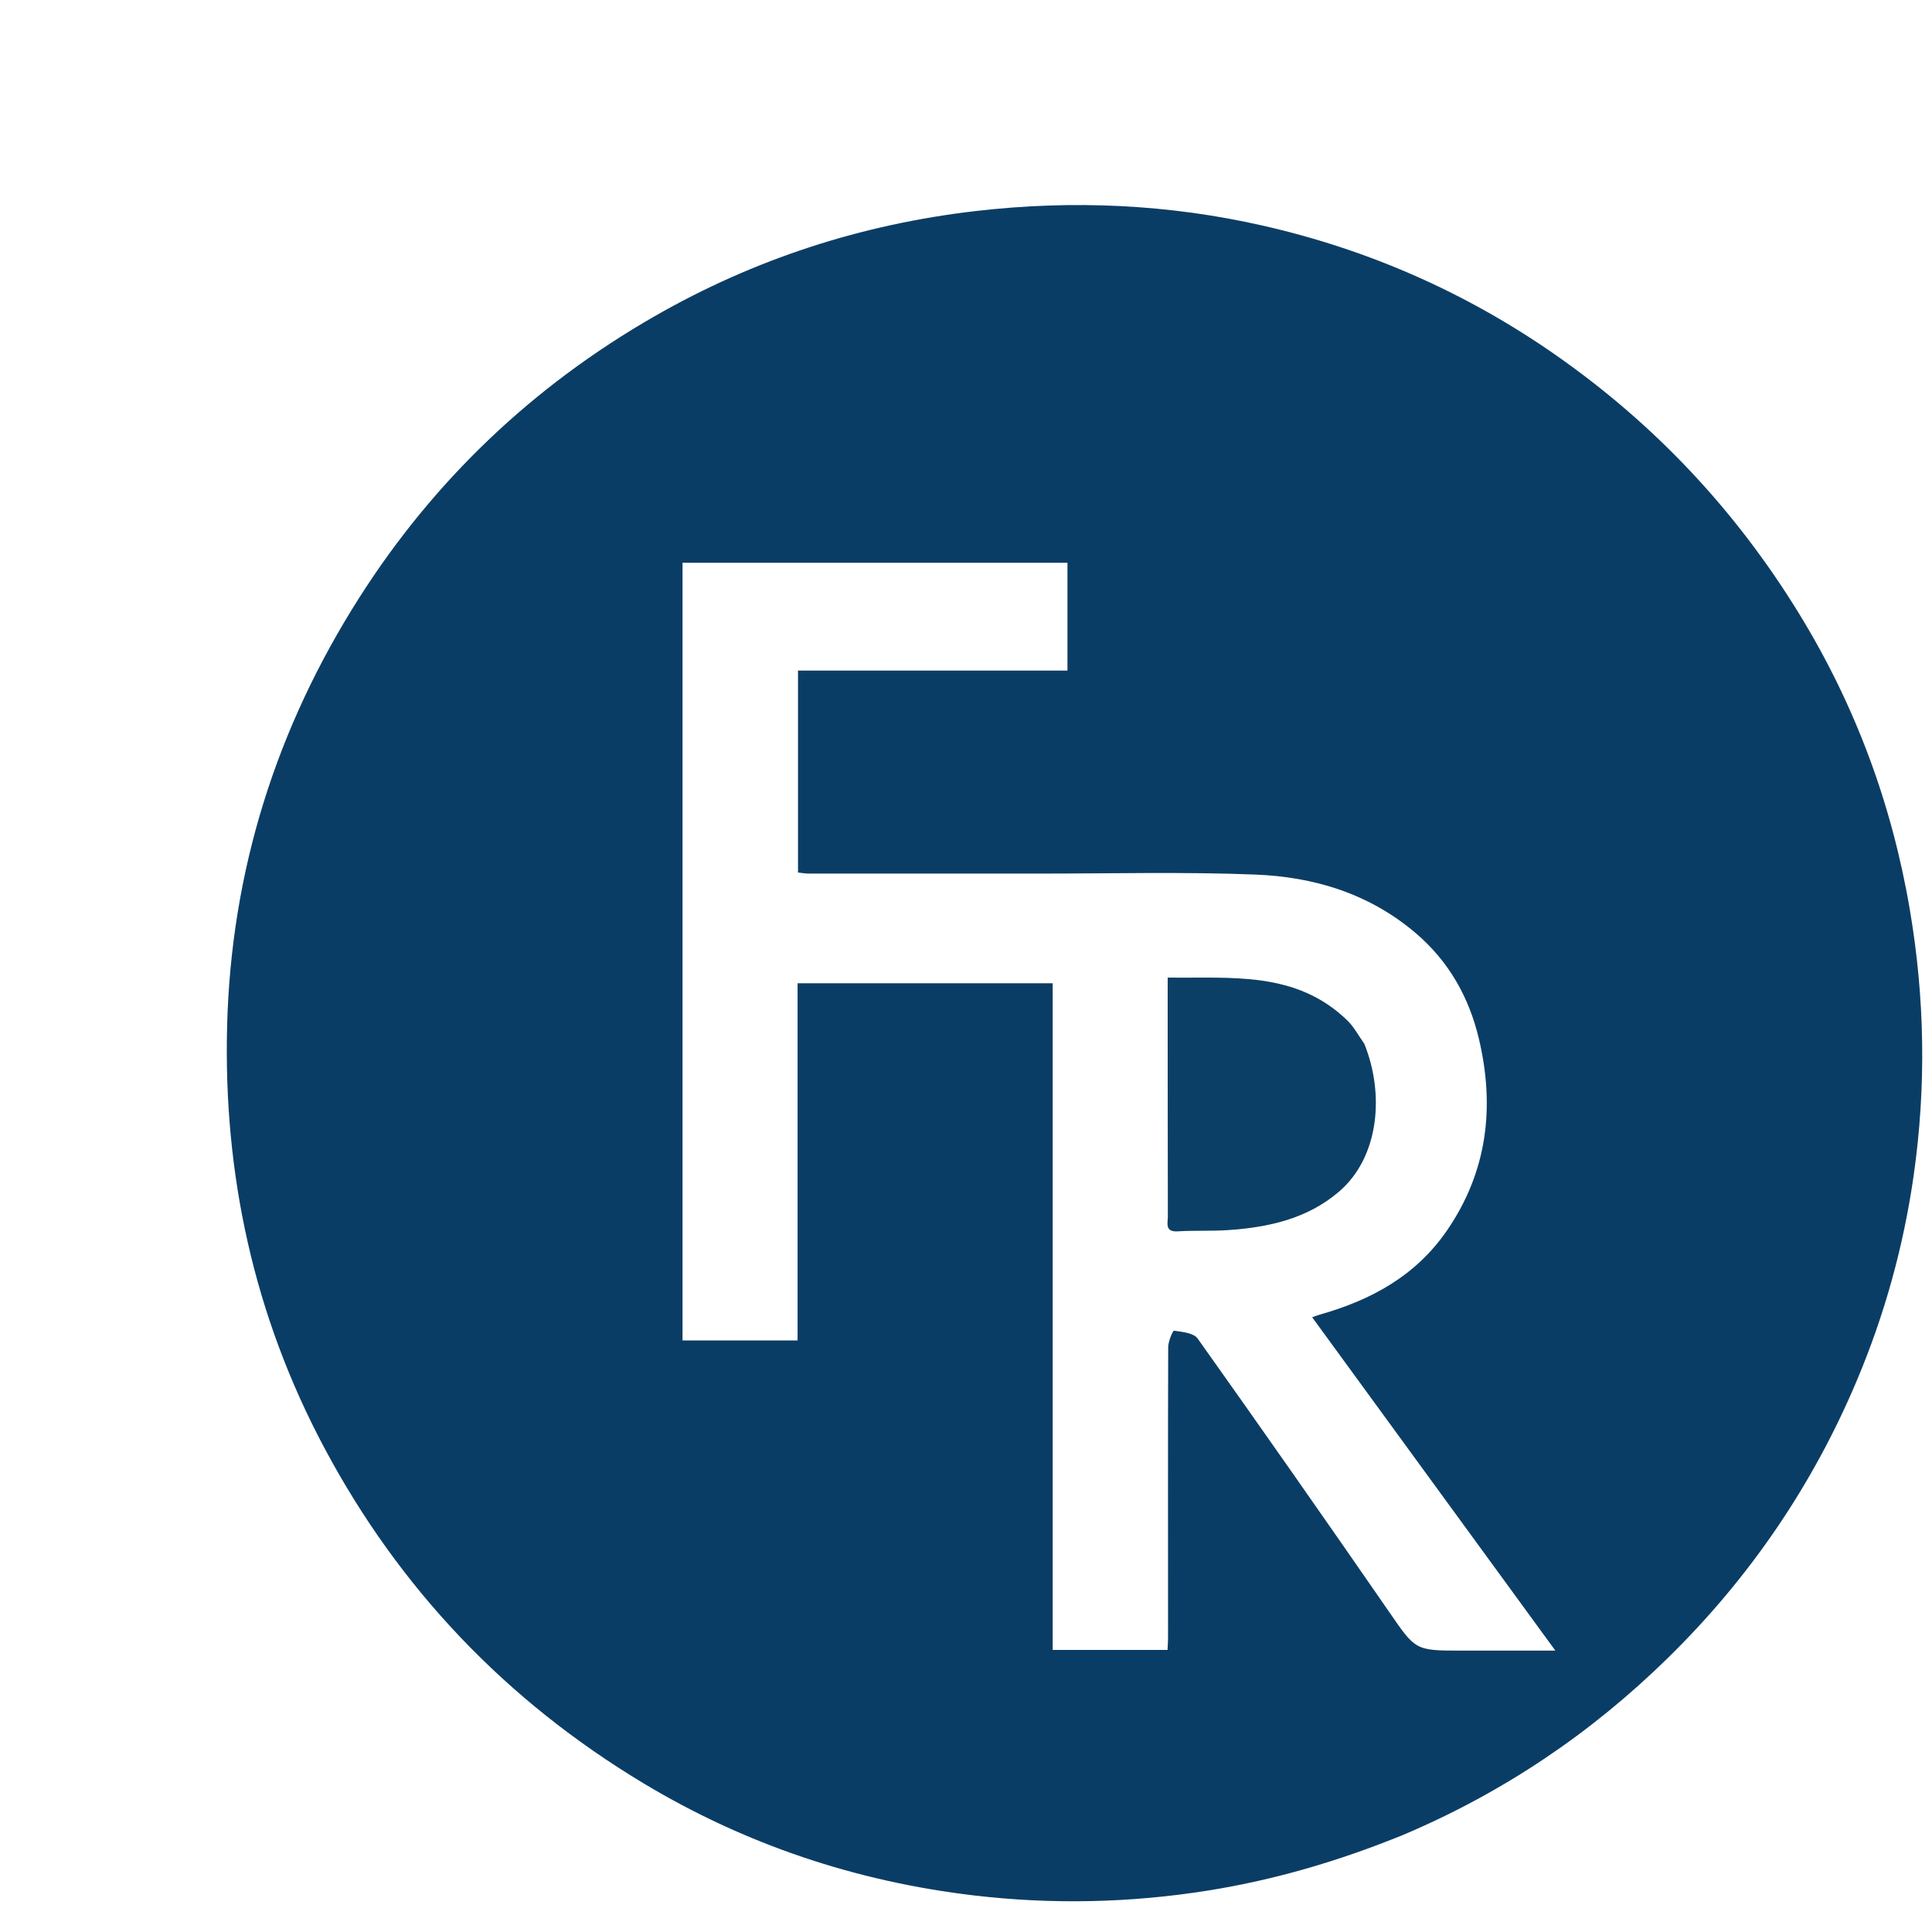 <svg
     xmlns="http://www.w3.org/2000/svg"
    version="1.1"
    viewBox="5 0 20 20" 
    width="32"    
    height="32"
        
    >
    <g transform="scale(0.036)">
      <path
        fill="#0A3D65"
        opacity="1"
        stroke="none"
        d=" M542.46,527.595   C524.076,535.095 505.505,540.567 486.253,543.635   C463.916,547.195 441.421,547.681 419.049,545.05   C385.091,541.056 353.132,530.386 323.781,512.708   C284.421,489 253.736,456.871 232.109,416.252   C211.907,378.308 203.072,337.637 204.201,294.855   C205.374,250.388 218.349,209.324 242.21,171.849   C263.802,137.935 292.286,110.923 327.115,90.943   C355.733,74.527 386.577,64.498 419.497,60.682   C447.398,57.447 475.044,58.725 502.282,64.941   C532.549,71.847 560.638,84.217 586.193,102.058   C614.758,122.001 638.066,146.839 656.281,176.555   C672.413,202.872 682.908,231.221 688.075,261.61   C692.403,287.069 692.815,312.597 689.156,338.134   C686.258,358.363 680.841,377.945 672.901,396.814   C660.13,427.159 641.905,453.826 618.428,476.82   C596.412,498.382 571.25,515.394 542.46,527.595  M402.5,161.819   C380.067,161.819 357.634,161.819 335.156,161.819   C335.156,236.741 335.156,311.13 335.156,385.448   C346.157,385.448 356.889,385.448 368.232,385.448   C368.232,350.895 368.232,316.686 368.232,282.74   C392.956,282.74 417.057,282.74 441.593,282.74   C441.593,346.943 441.593,410.666 441.593,474.447   C452.795,474.447 463.556,474.447 474.615,474.447   C474.675,473.121 474.769,471.996 474.769,470.871   C474.763,443.042 474.717,415.212 474.81,387.383   C474.815,385.724 476.138,382.598 476.487,382.649   C478.856,382.991 482.134,383.29 483.283,384.907   C501.804,410.971 520.137,437.17 538.317,463.475   C545.937,474.5 545.729,474.644 559.057,474.644   C567.914,474.644 576.77,474.644 586.139,474.644   C562.58,442.351 539.484,410.691 516.202,378.776   C517.496,378.331 517.943,378.153 518.404,378.022   C533.143,373.856 545.98,366.895 554.934,353.888   C566.635,336.891 568.778,318.242 564.148,298.697   C561.349,286.886 555.586,276.539 546.11,268.427   C532.753,256.995 516.838,252.154 499.864,251.485   C479.102,250.666 458.285,251.215 437.491,251.202   C415.494,251.189 393.497,251.217 371.499,251.205   C370.394,251.204 369.289,250.994 368.36,250.899   C368.36,231.376 368.36,212.198 368.36,192.825   C394.576,192.825 420.178,192.825 445.84,192.825   C445.84,182.392 445.84,172.189 445.84,161.819   C431.476,161.819 417.488,161.819 402.5,161.819  z"
      />

      <path
        fill="#0B3F66"
        opacity="1"
        stroke="none"
        d=" M531.198,300.135   C537.059,314.625 535.503,332.795 523.854,342.725   C514.732,350.501 503.615,352.934 492.04,353.72   C487.234,354.046 482.388,353.776 477.579,354.078   C473.752,354.318 474.717,351.706 474.712,349.746   C474.666,330.437 474.672,311.128 474.663,291.819   C474.662,288.51 474.663,285.2 474.663,281.102   C492.997,281.362 511.543,279.116 526.31,293.422   C528.18,295.234 529.456,297.66 531.198,300.135  z"
      />
      </g>
    </svg>